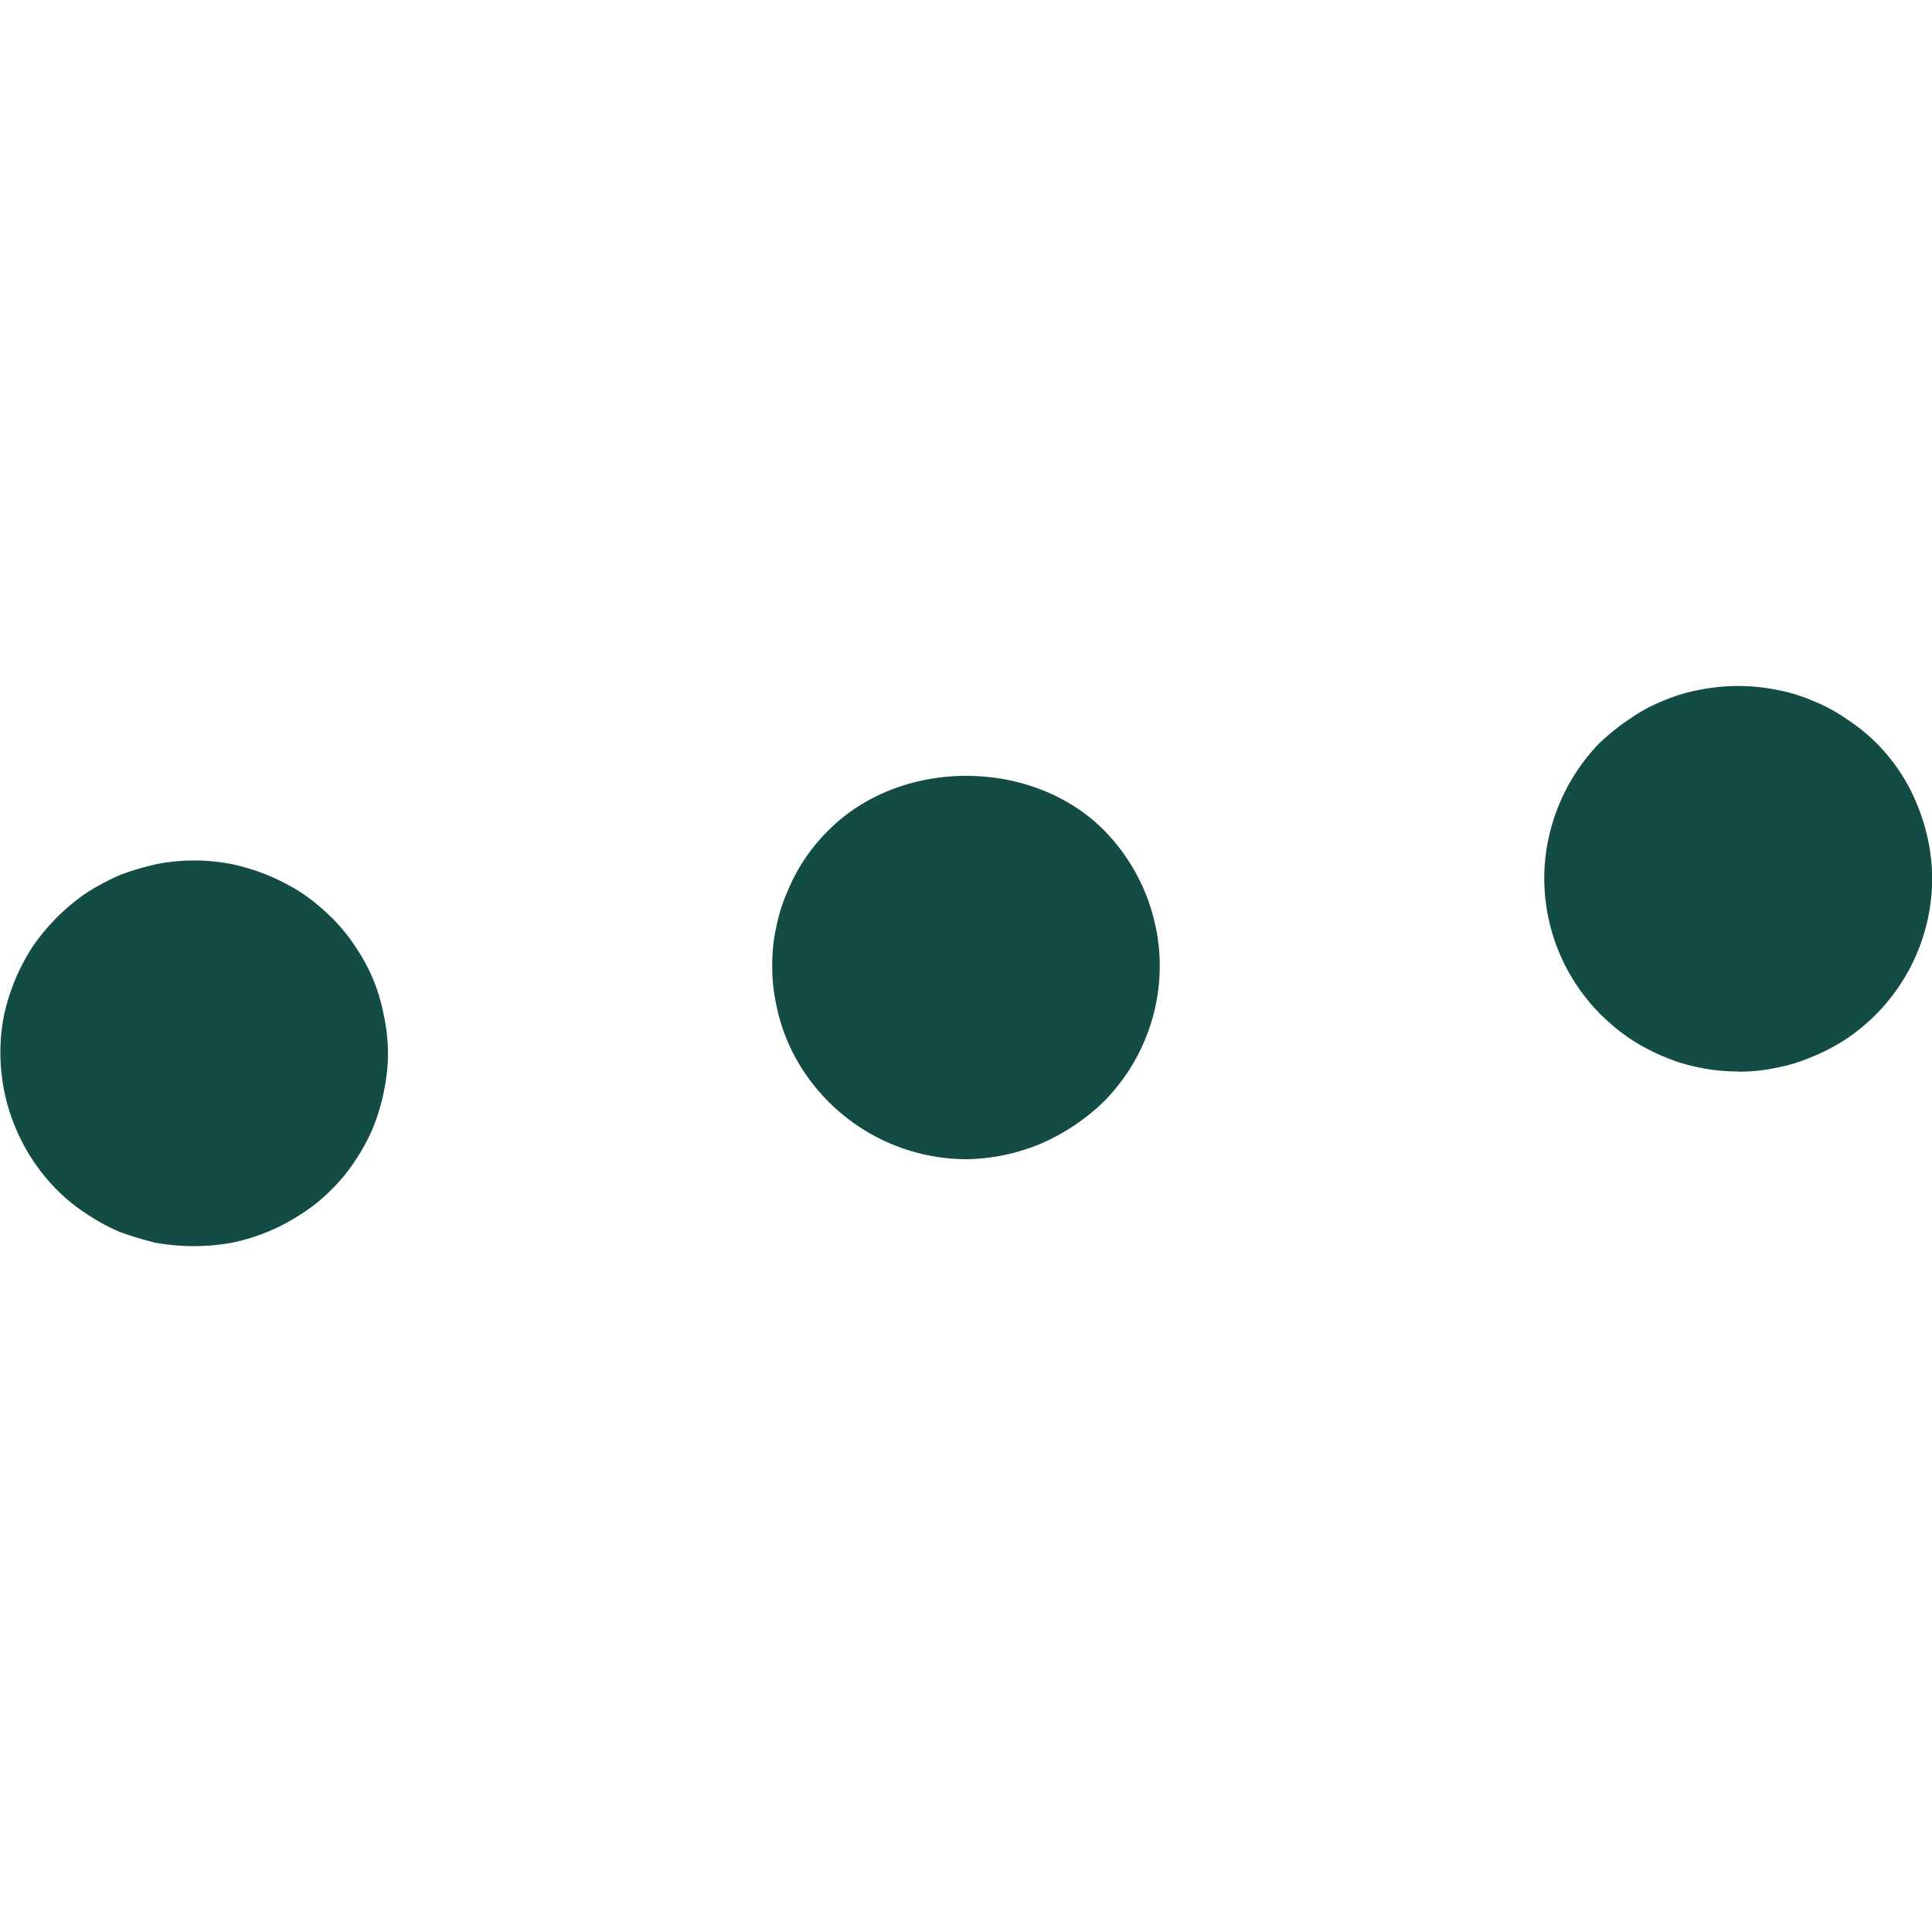 <svg width="100" height="100" xmlns="http://www.w3.org/2000/svg">
  <path d="M10.03 64.5c-.65 0-1.31-.06-1.95-.17a15.9 15.9 0 0 1-1.89-.57 10.07 10.07 0 0 1-1.72-.94 8.93 8.93 0 0 1-1.52-1.23A10.1 10.1 0 0 1 .2 52.58a10.73 10.73 0 0 1 1.5-3.6 10.71 10.71 0 0 1 2.77-2.76 12.36 12.36 0 0 1 1.72-.92c.63-.25 1.26-.42 1.9-.57a10.11 10.11 0 0 1 3.92 0 10.82 10.82 0 0 1 3.61 1.49c.55.37 1.06.8 1.52 1.25a8.9 8.9 0 0 1 1.24 1.51 9.23 9.23 0 0 1 1.49 3.6 9.13 9.13 0 0 1 0 3.9 10.56 10.56 0 0 1-.55 1.86 10.24 10.24 0 0 1-.94 1.74 8.9 8.9 0 0 1-1.24 1.51 8.93 8.93 0 0 1-1.52 1.23 10.27 10.27 0 0 1-3.6 1.5c-.67.12-1.33.18-1.99.18zM50 60a10.13 10.13 0 0 1-8.34-4.46 9.84 9.84 0 0 1-.92-1.7 9.44 9.44 0 0 1-.57-1.89 9.1 9.1 0 0 1-.2-1.94c0-.66.05-1.31.2-1.97a8.66 8.66 0 0 1 .57-1.85 9.52 9.52 0 0 1 2.18-3.25c3.73-3.71 10.46-3.71 14.19 0A10.06 10.06 0 0 1 60.03 50a10 10 0 0 1-2.92 7.04 10.9 10.9 0 0 1-3.27 2.17A10.3 10.3 0 0 1 50 60zm39.97-4.54c-.66 0-1.32-.06-1.98-.2a8.77 8.77 0 0 1-1.87-.57 9.93 9.93 0 0 1-1.72-.91c-.57-.37-1.06-.8-1.54-1.26a10 10 0 0 1-2.93-7.04c0-2.63 1.06-5.2 2.92-7.08.5-.45.98-.85 1.55-1.22a8.3 8.3 0 0 1 1.72-.92A8.77 8.77 0 0 1 88 35.7a10.11 10.11 0 0 1 3.93 0 8.5 8.5 0 0 1 1.89.57 8.3 8.3 0 0 1 1.72.92 9.53 9.53 0 0 1 3.7 4.48 10.21 10.21 0 0 1 .77 3.82 10.03 10.03 0 0 1-4.47 8.3 9.93 9.93 0 0 1-1.72.9 8.53 8.53 0 0 1-1.9.58c-.63.14-1.29.2-1.95.2z" fill="#134B45"/>
</svg>
